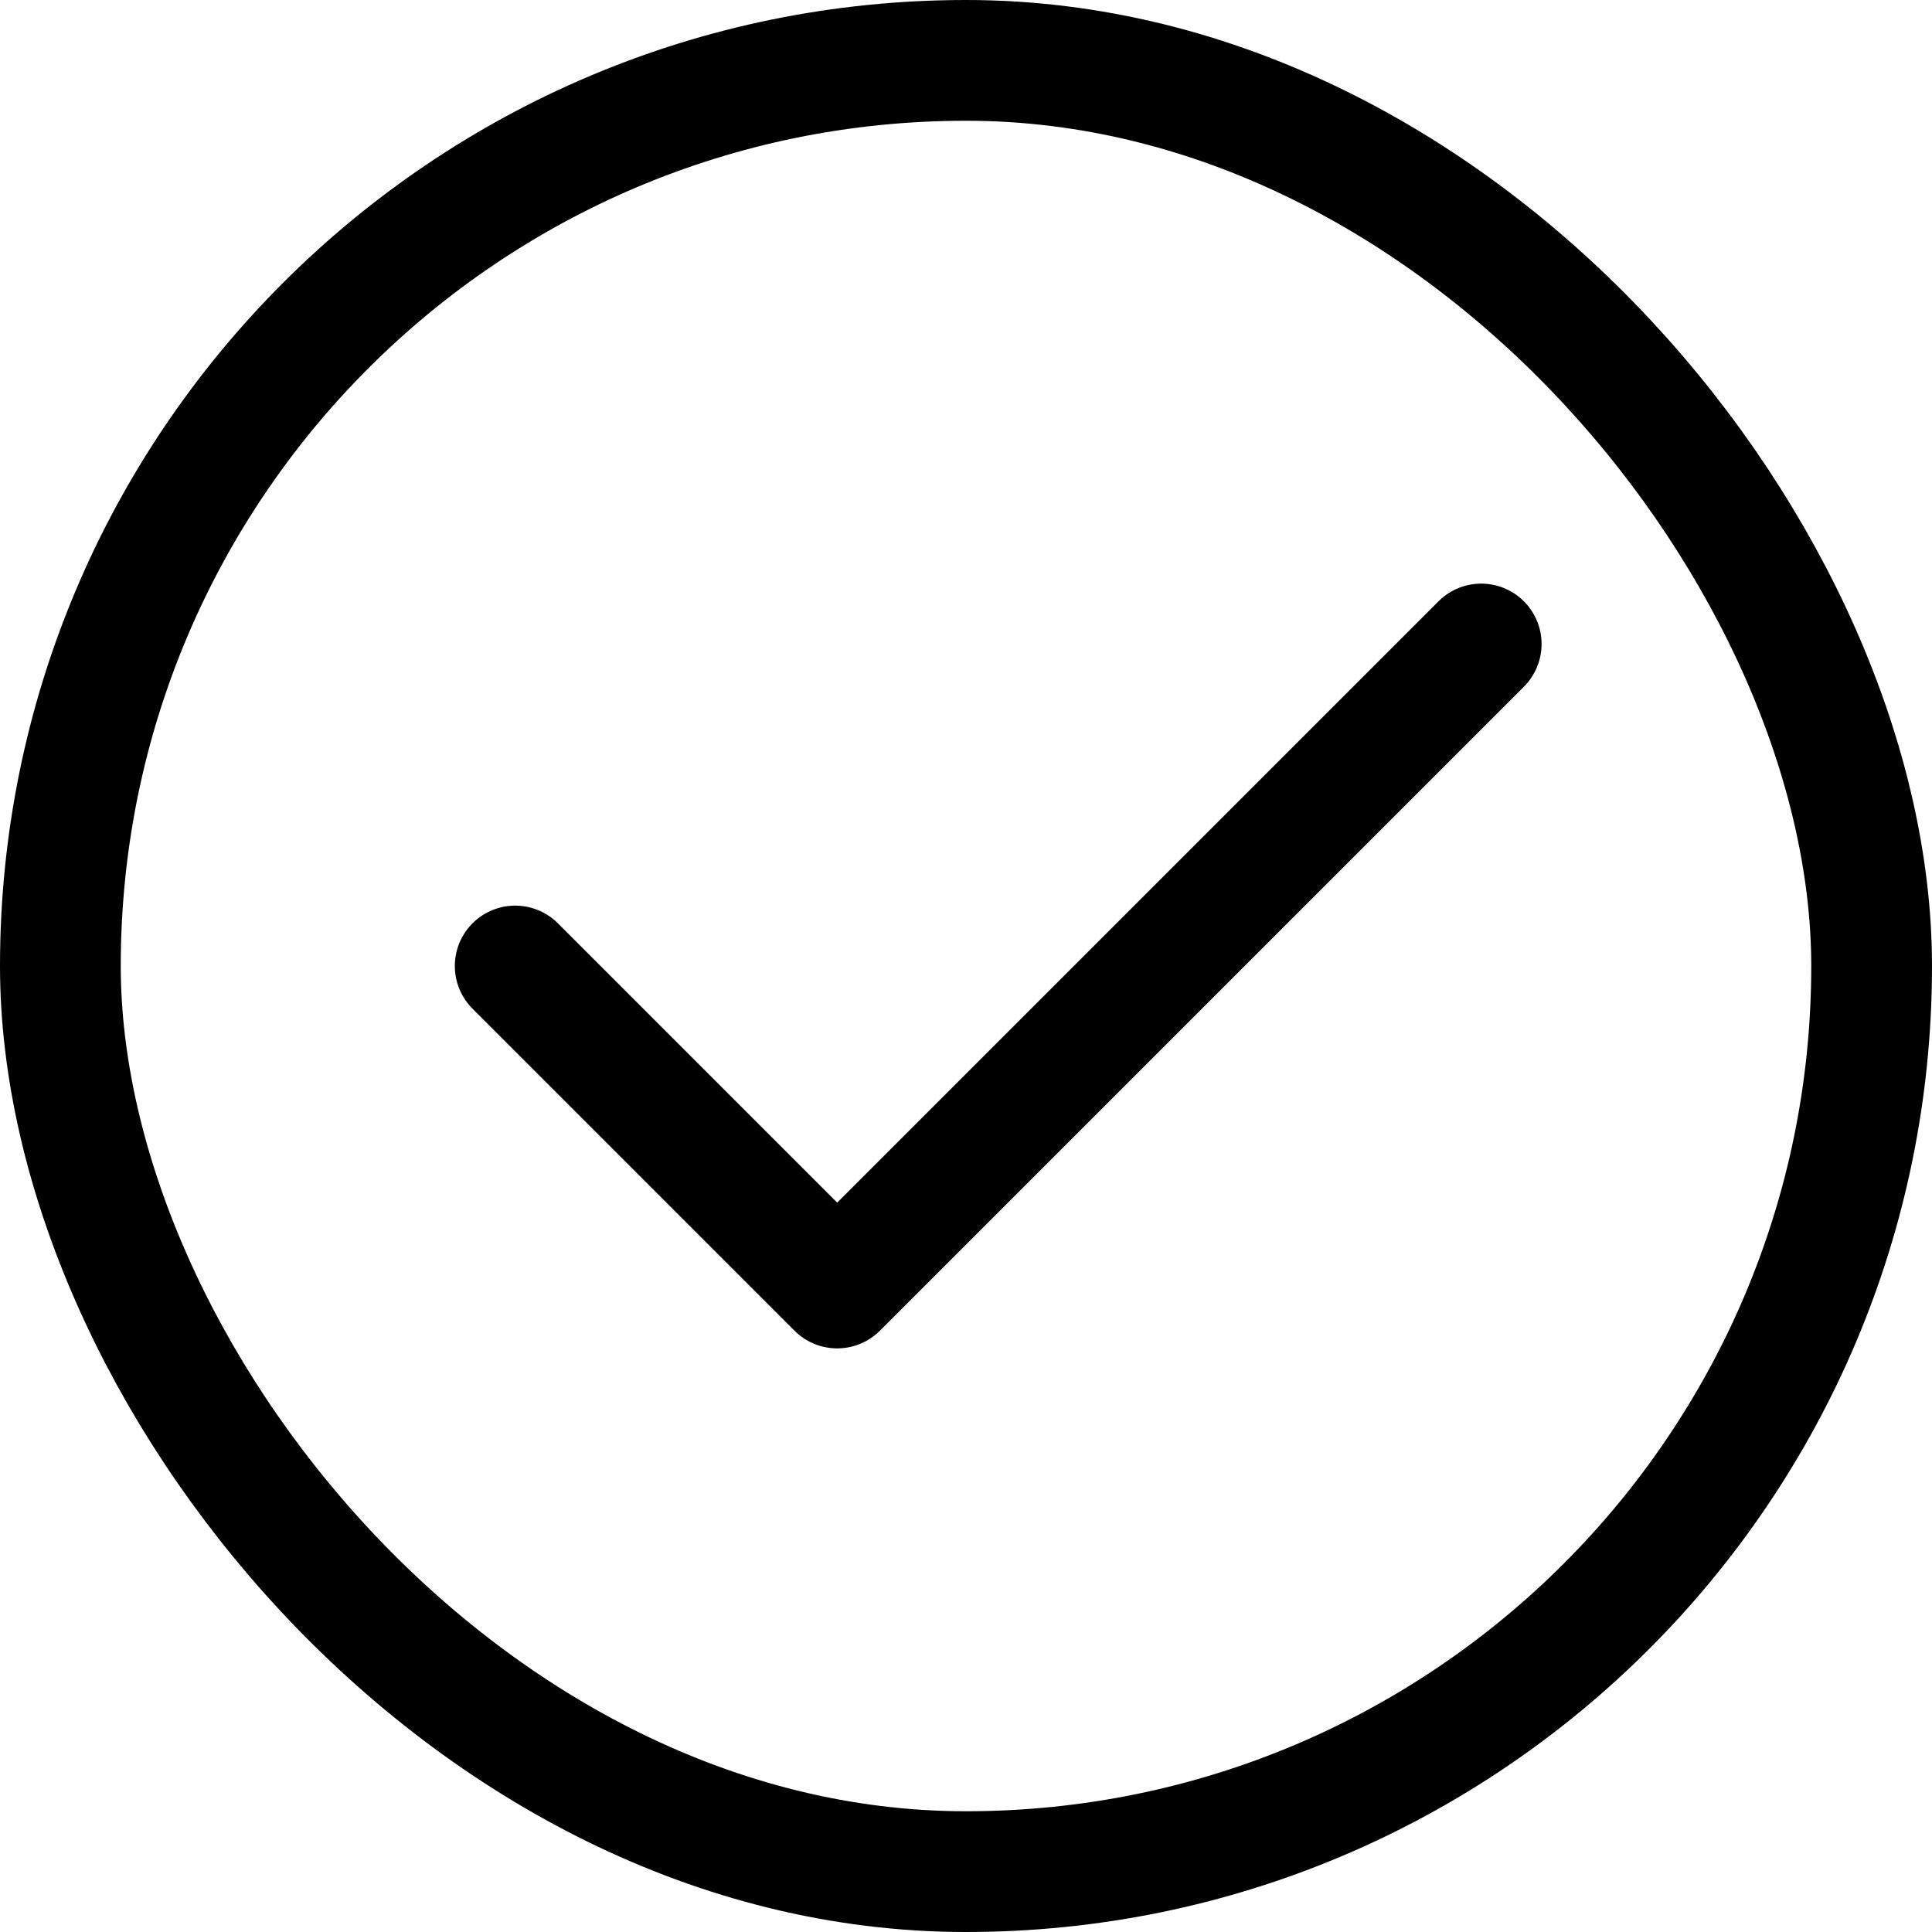 <!-- w24 / h24 -->
<svg width="1em" height="1em" viewBox="0 0 24 24" fill="none" xmlns="http://www.w3.org/2000/svg">
<rect x="0.75" y="0.75" width="22.5" height="22.5" rx="11.25" stroke="currentColor" stroke-width="1.5"/>
<path d="M18.4 8L10.4 16L6.4 12" stroke="currentColor" stroke-width="1.5" stroke-linecap="round" stroke-linejoin="round"/>
</svg>
